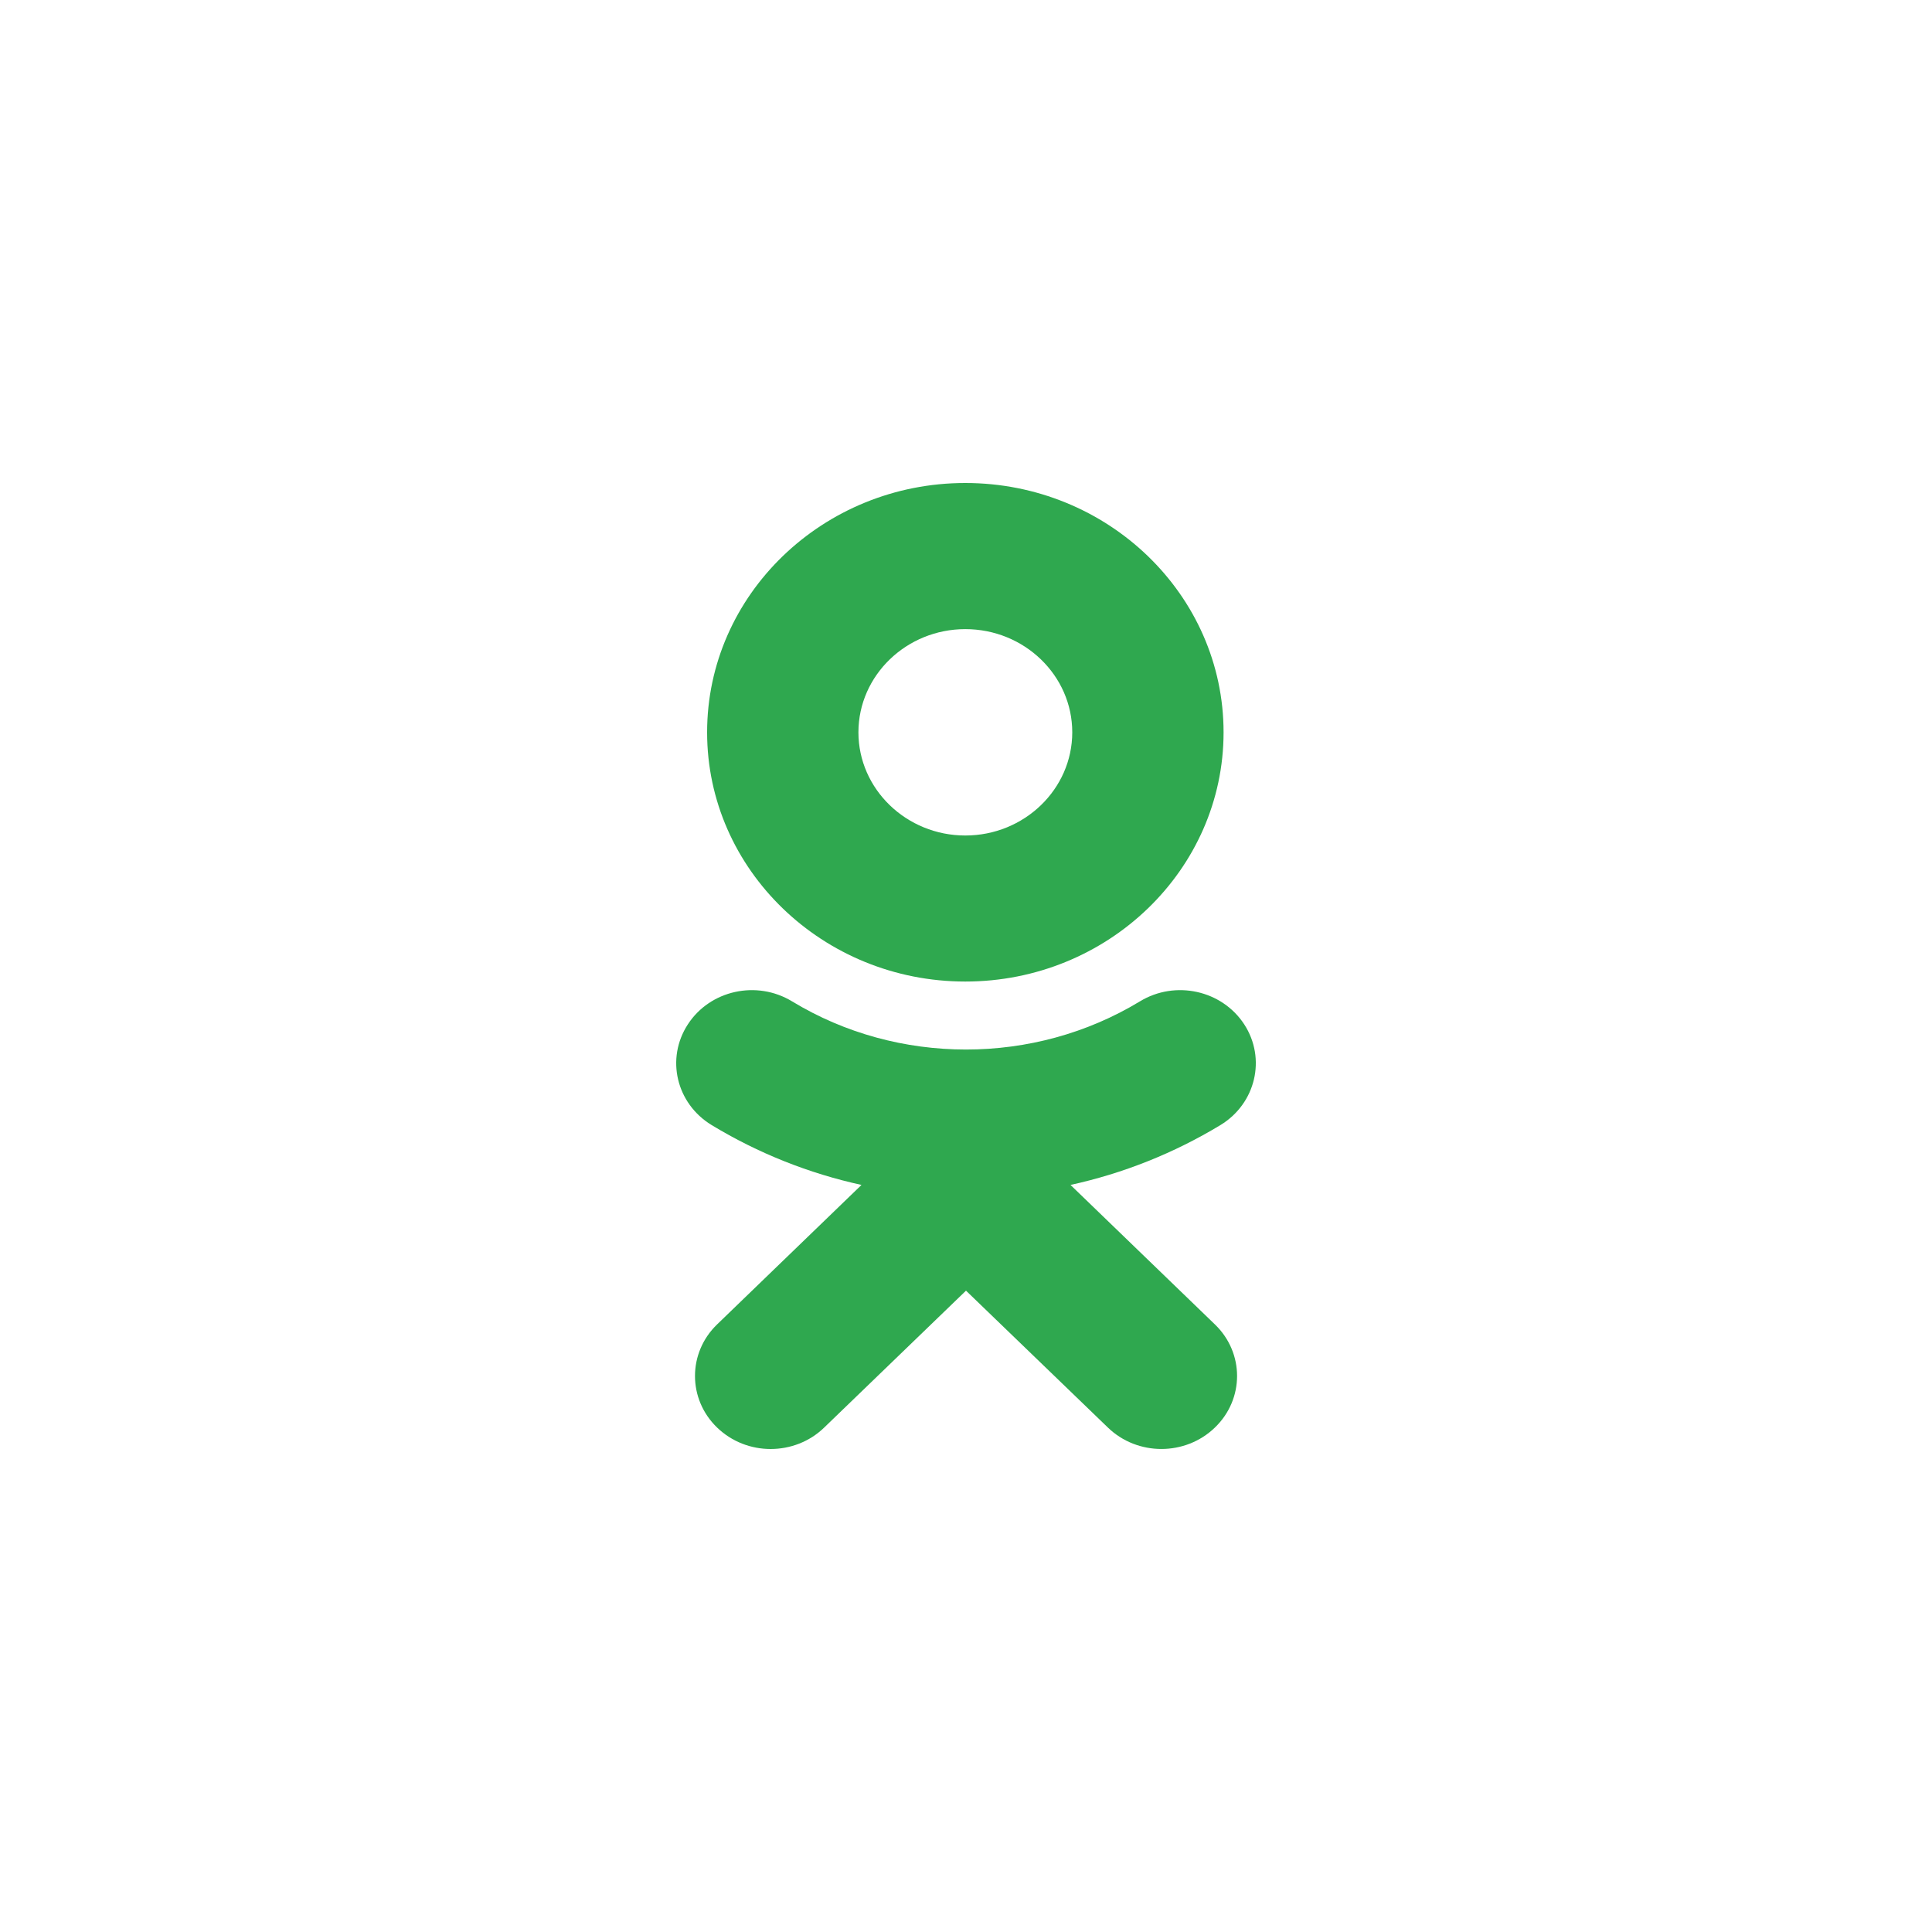 <svg width="22" height="22" viewBox="0 0 22 22" fill="none" xmlns="http://www.w3.org/2000/svg">
<path d="M12.19 13.493L13.834 15.081C14.171 15.405 14.171 15.932 13.834 16.256C13.498 16.581 12.952 16.581 12.616 16.256L11 14.697L9.385 16.256C9.217 16.419 8.996 16.5 8.775 16.5C8.555 16.5 8.335 16.419 8.166 16.256C7.83 15.932 7.83 15.405 8.166 15.081L9.81 13.493C9.212 13.362 8.634 13.133 8.103 12.811C7.7 12.566 7.579 12.053 7.833 11.664C8.086 11.275 8.617 11.158 9.02 11.403C10.224 12.134 11.775 12.134 12.98 11.403C13.383 11.158 13.914 11.275 14.168 11.664C14.421 12.053 14.3 12.566 13.898 12.811C13.366 13.133 12.789 13.362 12.19 13.493Z" fill="#2FA84F"/>
<path fill-rule="evenodd" clip-rule="evenodd" d="M8.052 8.339C8.052 9.904 9.371 11.177 10.992 11.177C12.614 11.177 13.933 9.904 13.933 8.339C13.933 6.773 12.614 5.5 10.992 5.5C9.371 5.5 8.052 6.773 8.052 8.339ZM12.21 8.339C12.21 7.691 11.664 7.164 10.992 7.164C10.322 7.164 9.775 7.691 9.775 8.339C9.775 8.986 10.322 9.514 10.992 9.514C11.664 9.514 12.21 8.986 12.21 8.339Z" fill="#2FA84F"/>
</svg>
